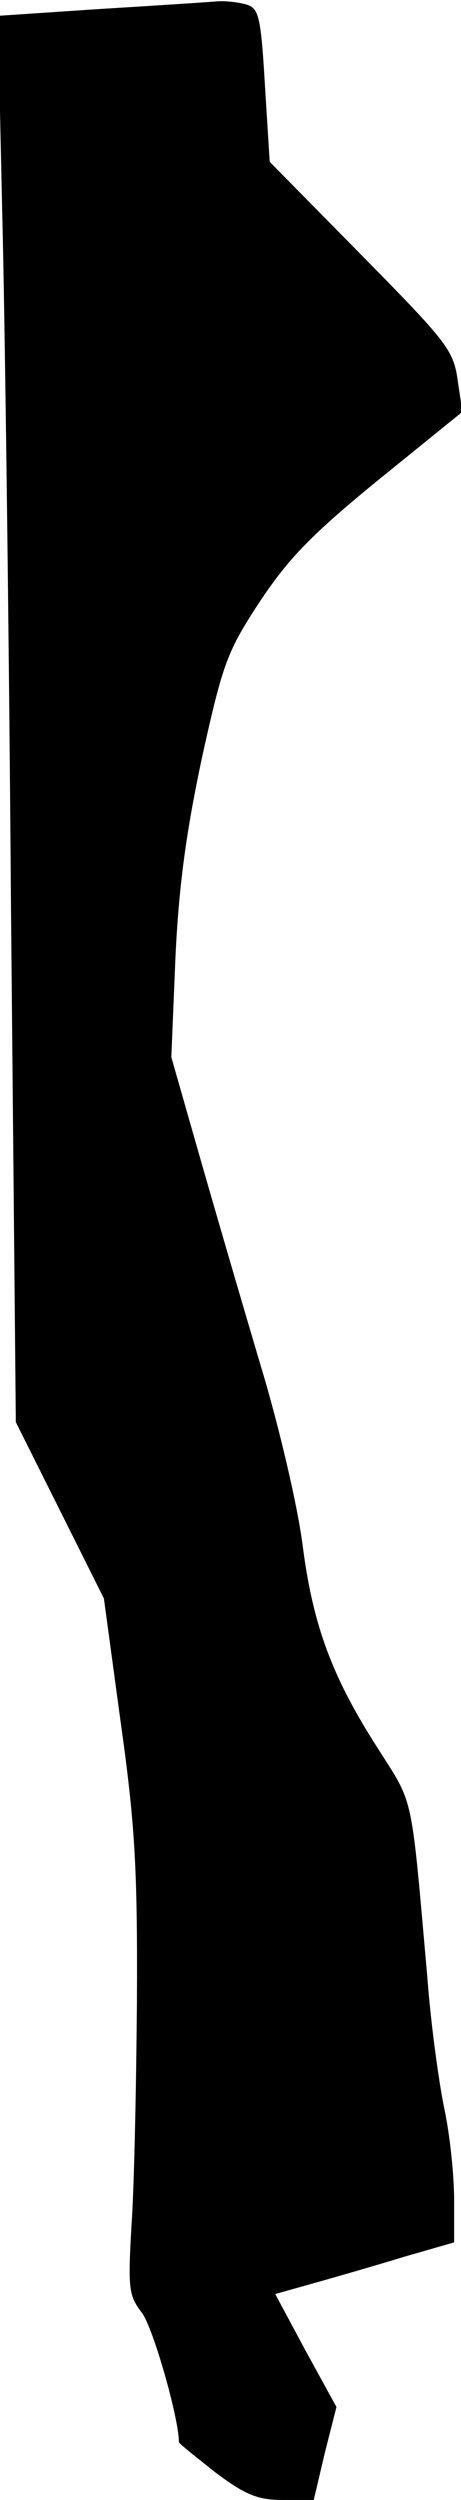 <?xml version="1.0" standalone="no"?>
<!DOCTYPE svg PUBLIC "-//W3C//DTD SVG 20010904//EN"
 "http://www.w3.org/TR/2001/REC-SVG-20010904/DTD/svg10.dtd">
<svg version="1.0" xmlns="http://www.w3.org/2000/svg"
 width="67pt" height="363pt" viewBox="0 0 67 363"
 preserveAspectRatio="xMidYMid meet">
<g transform="translate(0,363) scale(0.1,-0.1)"
fill="#000000" stroke="none">
<path fill="#000000" stroke="none" d="M146 3617 l-149 -10 6 -276 c4 -152 10
-611 13 -1021 l7 -745 64 -128 64 -128 24 -177 c21 -149 25 -213 24 -407 -1
-126 -4 -274 -8 -328 -5 -90 -4 -100 15 -125 16 -20 54 -153 54 -188 0 -2 24
-21 53 -44 44 -33 62 -40 98 -40 l45 0 16 68 17 67 -45 82 -44 82 57 16 c32 9
91 26 130 38 l73 21 0 62 c0 35 -6 93 -14 131 -8 38 -20 125 -25 193 -24 270
-19 248 -71 330 -67 104 -95 179 -110 295 -7 56 -34 173 -62 265 -27 91 -67
228 -89 305 l-40 140 6 145 c5 106 16 184 39 292 30 135 36 152 84 225 42 63
75 97 173 177 l121 98 -7 47 c-6 43 -17 56 -140 181 l-133 135 -7 112 c-6 102
-9 112 -29 117 -11 3 -30 5 -41 4 -11 -1 -87 -6 -169 -11z"/>
</g>
</svg>
